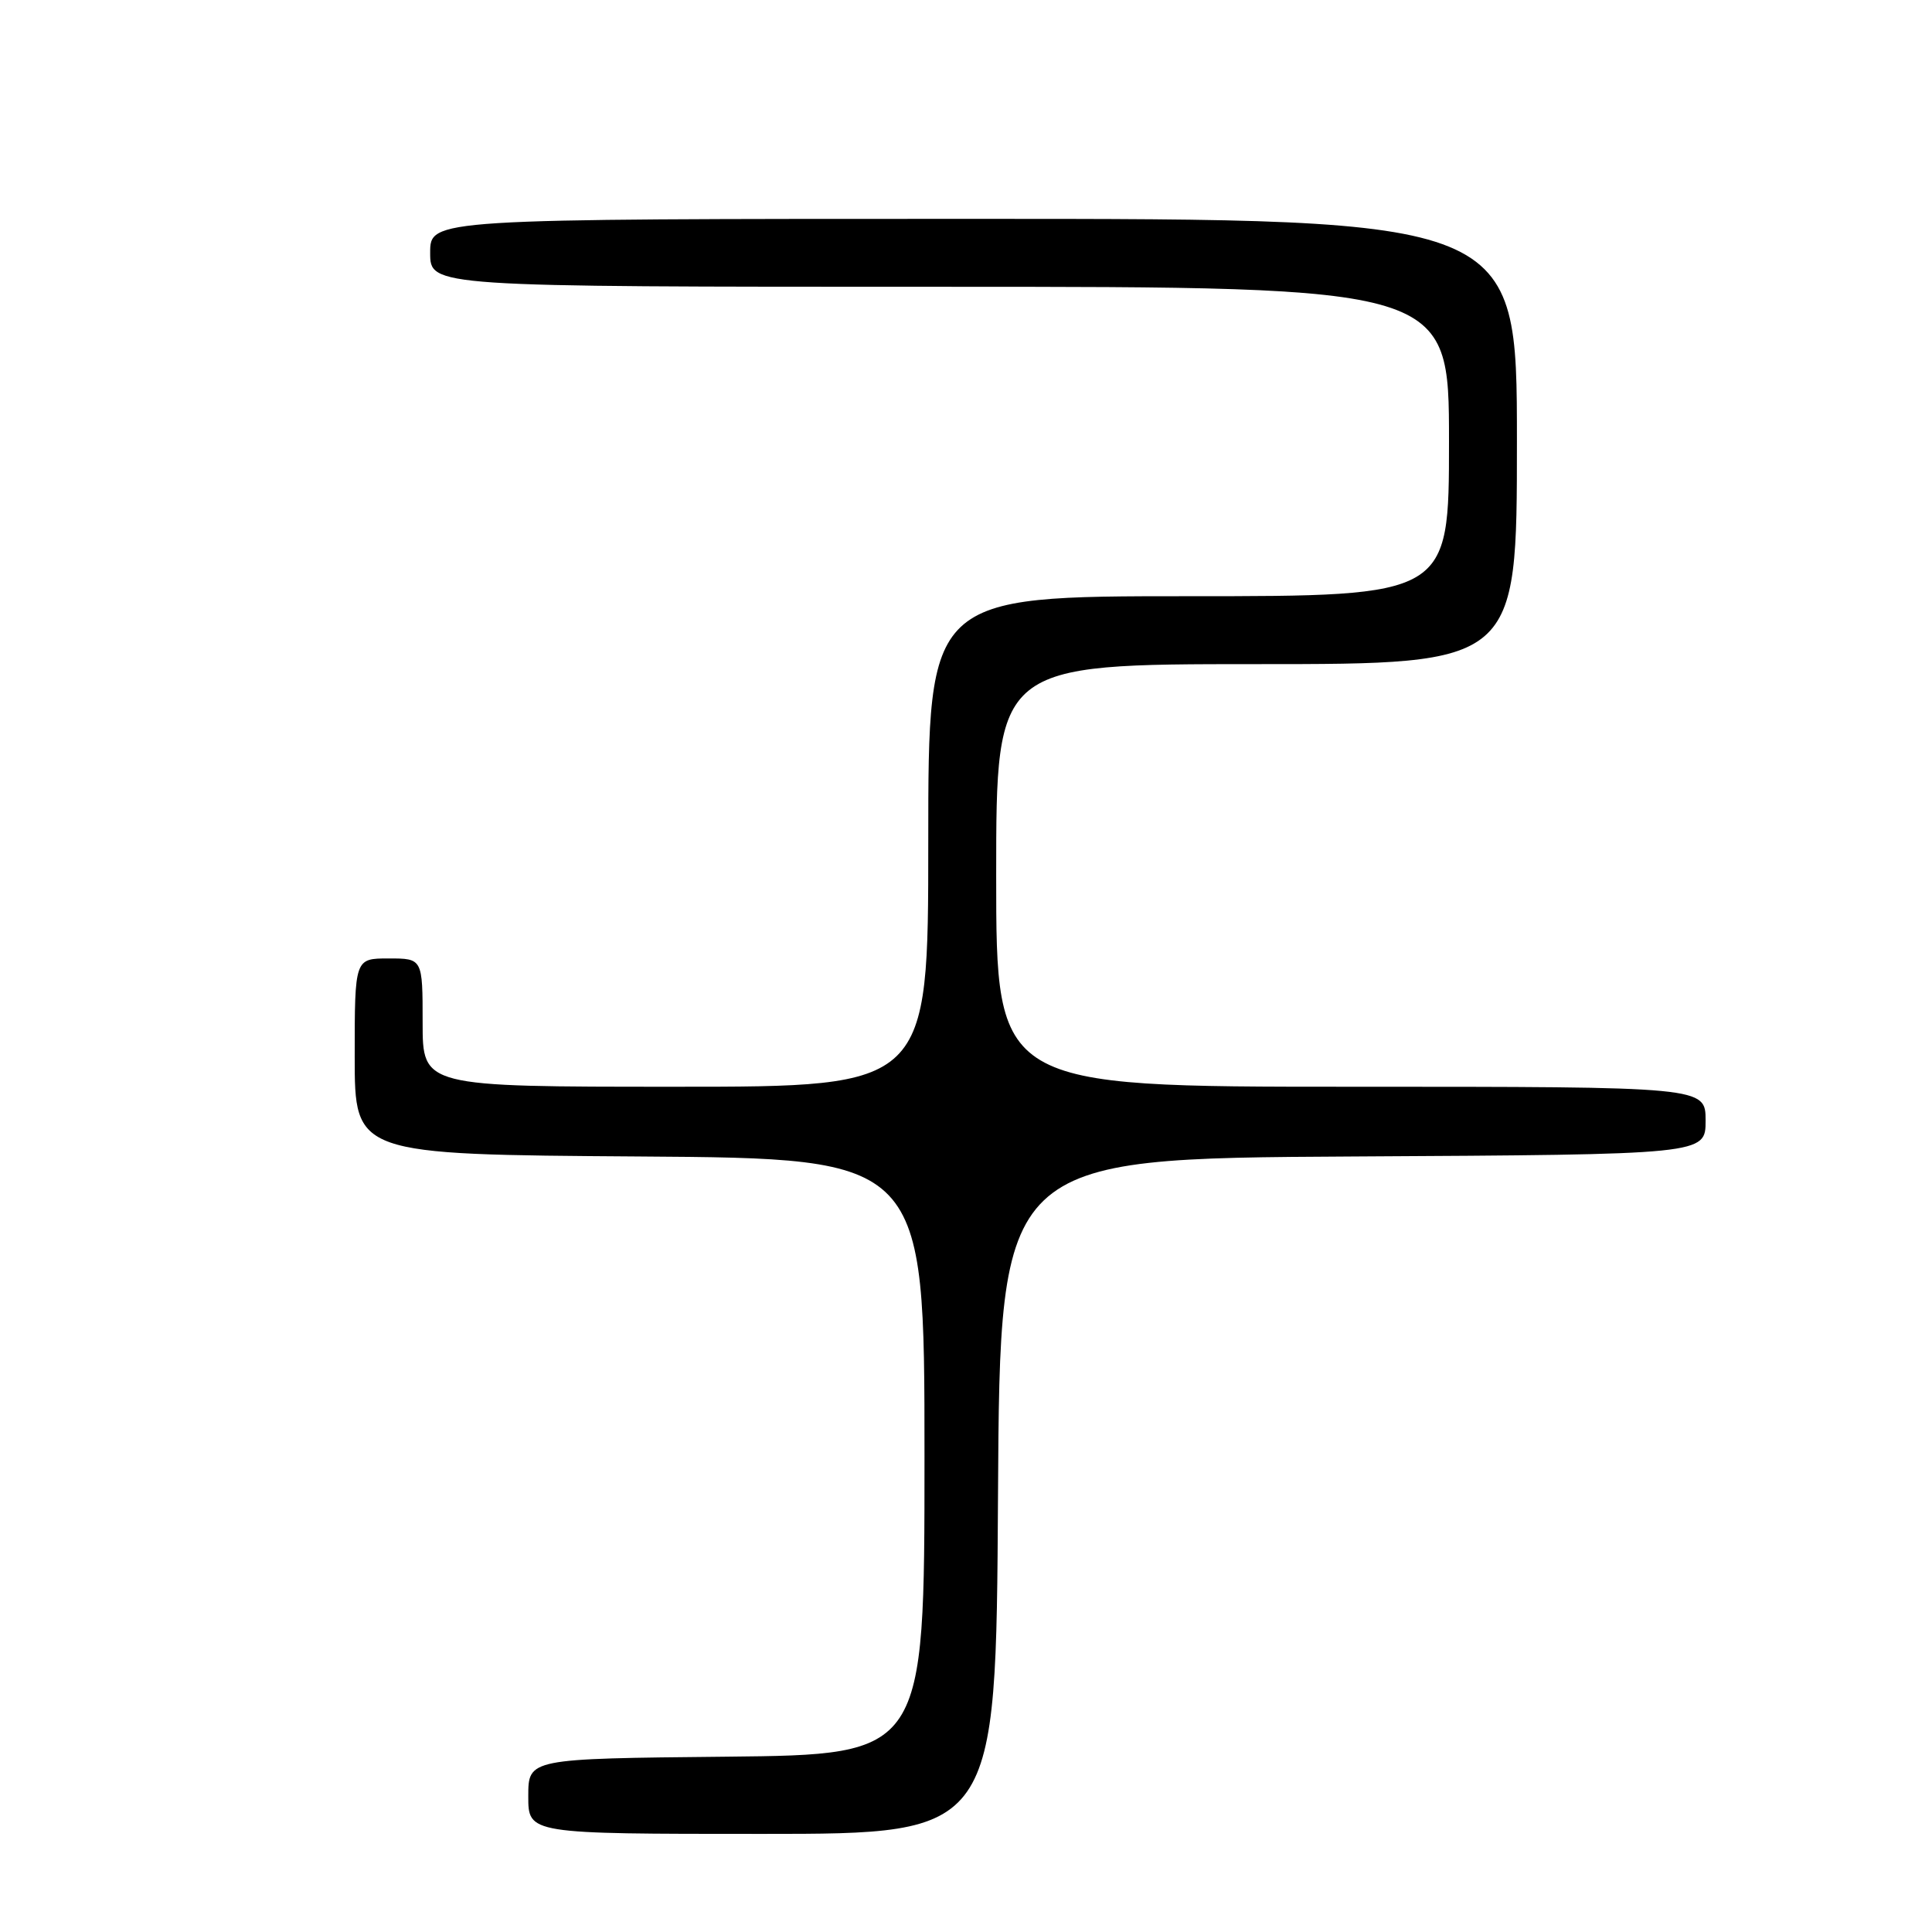<?xml version="1.0" encoding="UTF-8" standalone="no"?>
<!DOCTYPE svg PUBLIC "-//W3C//DTD SVG 1.1//EN" "http://www.w3.org/Graphics/SVG/1.1/DTD/svg11.dtd" >
<svg xmlns="http://www.w3.org/2000/svg" xmlns:xlink="http://www.w3.org/1999/xlink" version="1.1" viewBox="0 0 256 256">
 <g >
 <path fill="currentColor"
d=" M 132.24 198.25 C 132.50 153.50 132.50 153.50 179.25 153.24 C 226.00 152.98 226.00 152.98 226.00 148.49 C 226.00 144.00 226.00 144.00 179.00 144.00 C 132.00 144.00 132.00 144.00 132.00 116.00 C 132.00 88.00 132.00 88.00 166.50 88.00 C 201.00 88.00 201.00 88.00 201.00 58.50 C 201.00 29.00 201.00 29.00 129.00 29.00 C 57.00 29.00 57.00 29.00 57.00 33.50 C 57.00 38.00 57.00 38.00 124.50 38.00 C 192.00 38.00 192.00 38.00 192.00 58.50 C 192.00 79.00 192.00 79.00 157.50 79.00 C 123.00 79.00 123.00 79.00 123.00 111.50 C 123.00 144.00 123.00 144.00 89.50 144.00 C 56.00 144.00 56.00 144.00 56.00 135.50 C 56.00 127.00 56.00 127.00 51.50 127.00 C 47.00 127.00 47.00 127.00 47.00 139.99 C 47.00 152.98 47.00 152.98 84.75 153.24 C 122.50 153.50 122.50 153.50 122.50 193.00 C 122.50 232.50 122.50 232.50 96.25 232.77 C 70.00 233.03 70.00 233.03 70.00 238.02 C 70.00 243.00 70.00 243.00 100.99 243.00 C 131.98 243.00 131.98 243.00 132.24 198.25 Z "/>
</g>
</svg>
